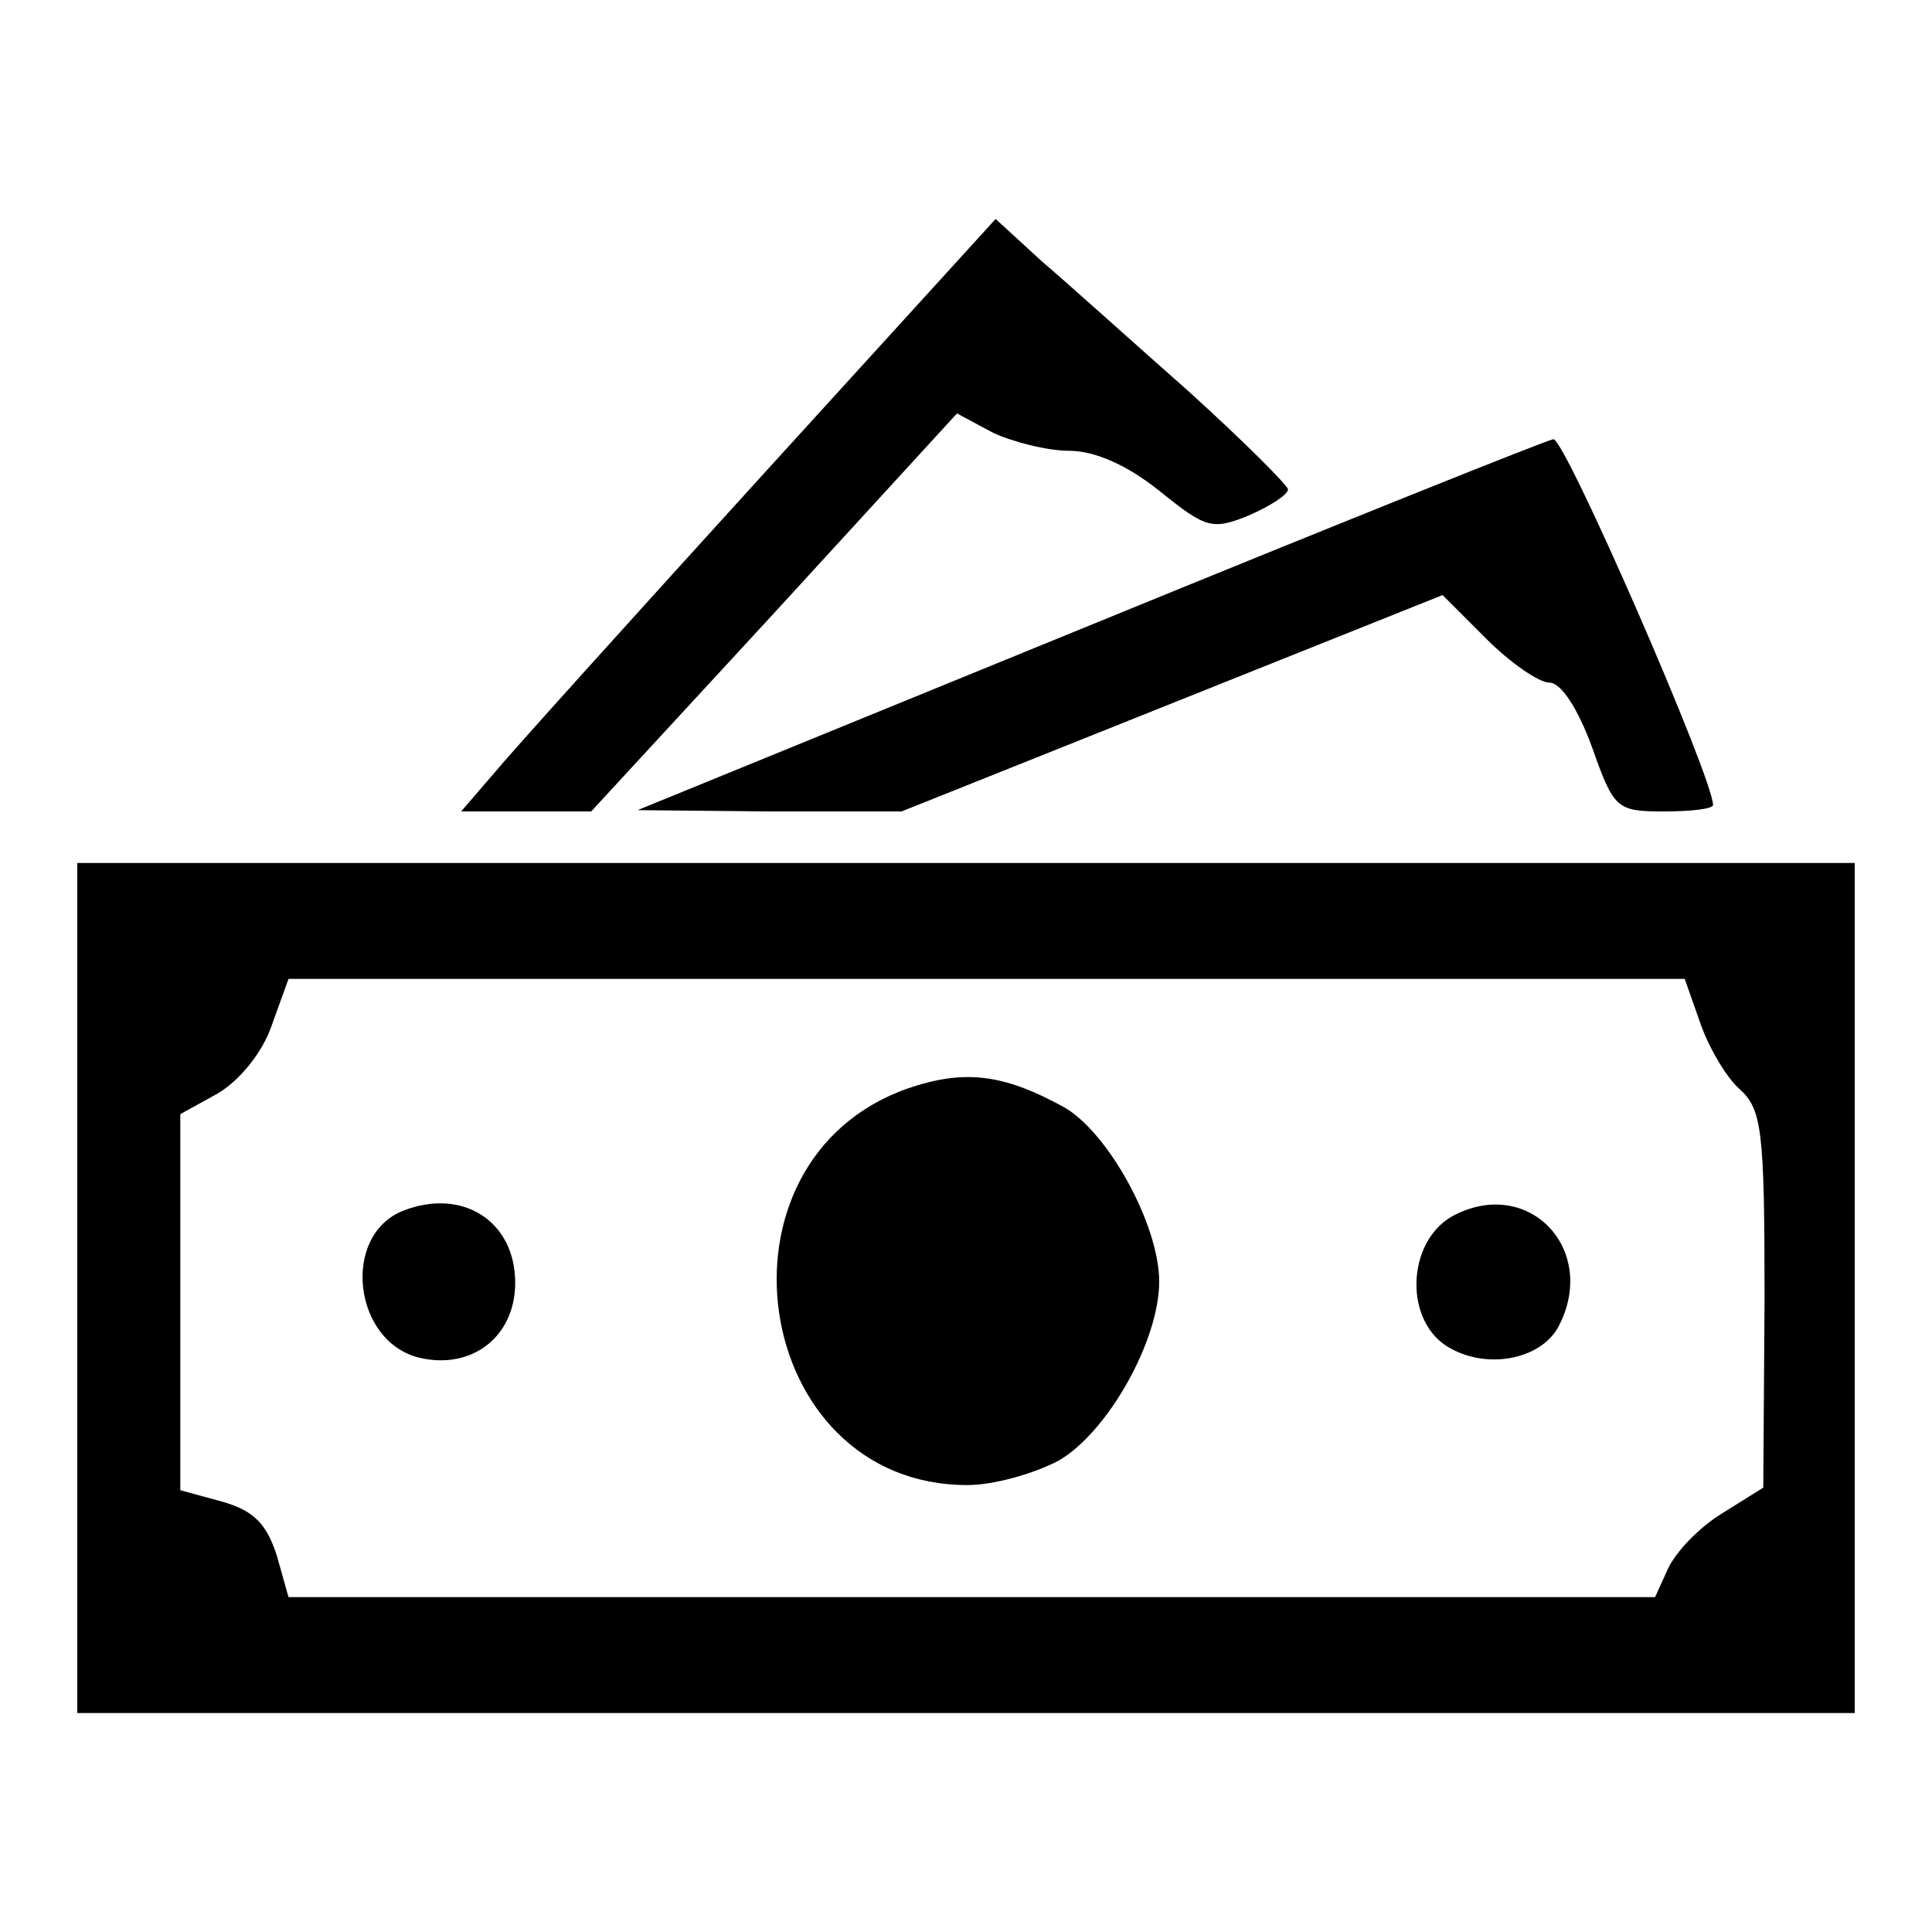 <?xml version="1.0" standalone="no"?>
<!DOCTYPE svg PUBLIC "-//W3C//DTD SVG 20010904//EN"
 "http://www.w3.org/TR/2001/REC-SVG-20010904/DTD/svg10.dtd">
<svg version="1.0" xmlns="http://www.w3.org/2000/svg"
 width="150pt" height="150pt" viewBox="0 0 150 150"
 preserveAspectRatio="xMidYMid meet">

<g transform="translate(0,150) scale(0.1,-0.1)"
fill="#000000" stroke="none">
<path d="M590 1129 c-100 -110 -193 -213 -207 -230 l-25 -29 50 0 51 0 142
154 142 155 28 -15 c15 -7 42 -14 59 -14 20 0 45 -11 70 -31 36 -29 41 -31 70
-19 16 7 30 16 30 20 0 3 -35 38 -77 76 -43 38 -94 84 -114 101 l-36 33 -183
-201z"/>
<path d="M845 1014 l-350 -143 103 -1 102 0 210 84 210 84 34 -34 c19 -19 41
-34 49 -34 9 0 22 -20 33 -50 17 -48 19 -50 56 -50 21 0 38 2 38 5 0 21 -115
285 -124 284 -6 -1 -168 -66 -361 -145z"/>
<path d="M60 500 l0 -330 690 0 690 0 0 330 0 330 -690 0 -690 0 0 -330z
m1260 206 c6 -18 20 -42 30 -51 18 -16 20 -31 20 -164 l-1 -146 -32 -20 c-18
-11 -36 -30 -42 -43 l-10 -22 -530 0 -531 0 -9 32 c-8 25 -18 35 -42 42 l-33
9 0 146 0 146 29 16 c17 10 35 32 42 53 l13 36 542 0 542 0 12 -34z"/>
<path d="M705 655 c-160 -56 -122 -308 46 -308 21 0 52 9 71 19 38 22 78 93
78 139 0 44 -40 117 -75 136 -46 25 -76 29 -120 14z"/>
<path d="M313 560 c-48 -19 -39 -101 12 -114 41 -10 75 16 75 58 0 48 -41 74
-87 56z"/>
<path d="M1130 557 c-37 -18 -41 -80 -7 -102 30 -19 73 -11 87 15 31 59 -22
116 -80 87z"/>
</g>
</svg>
